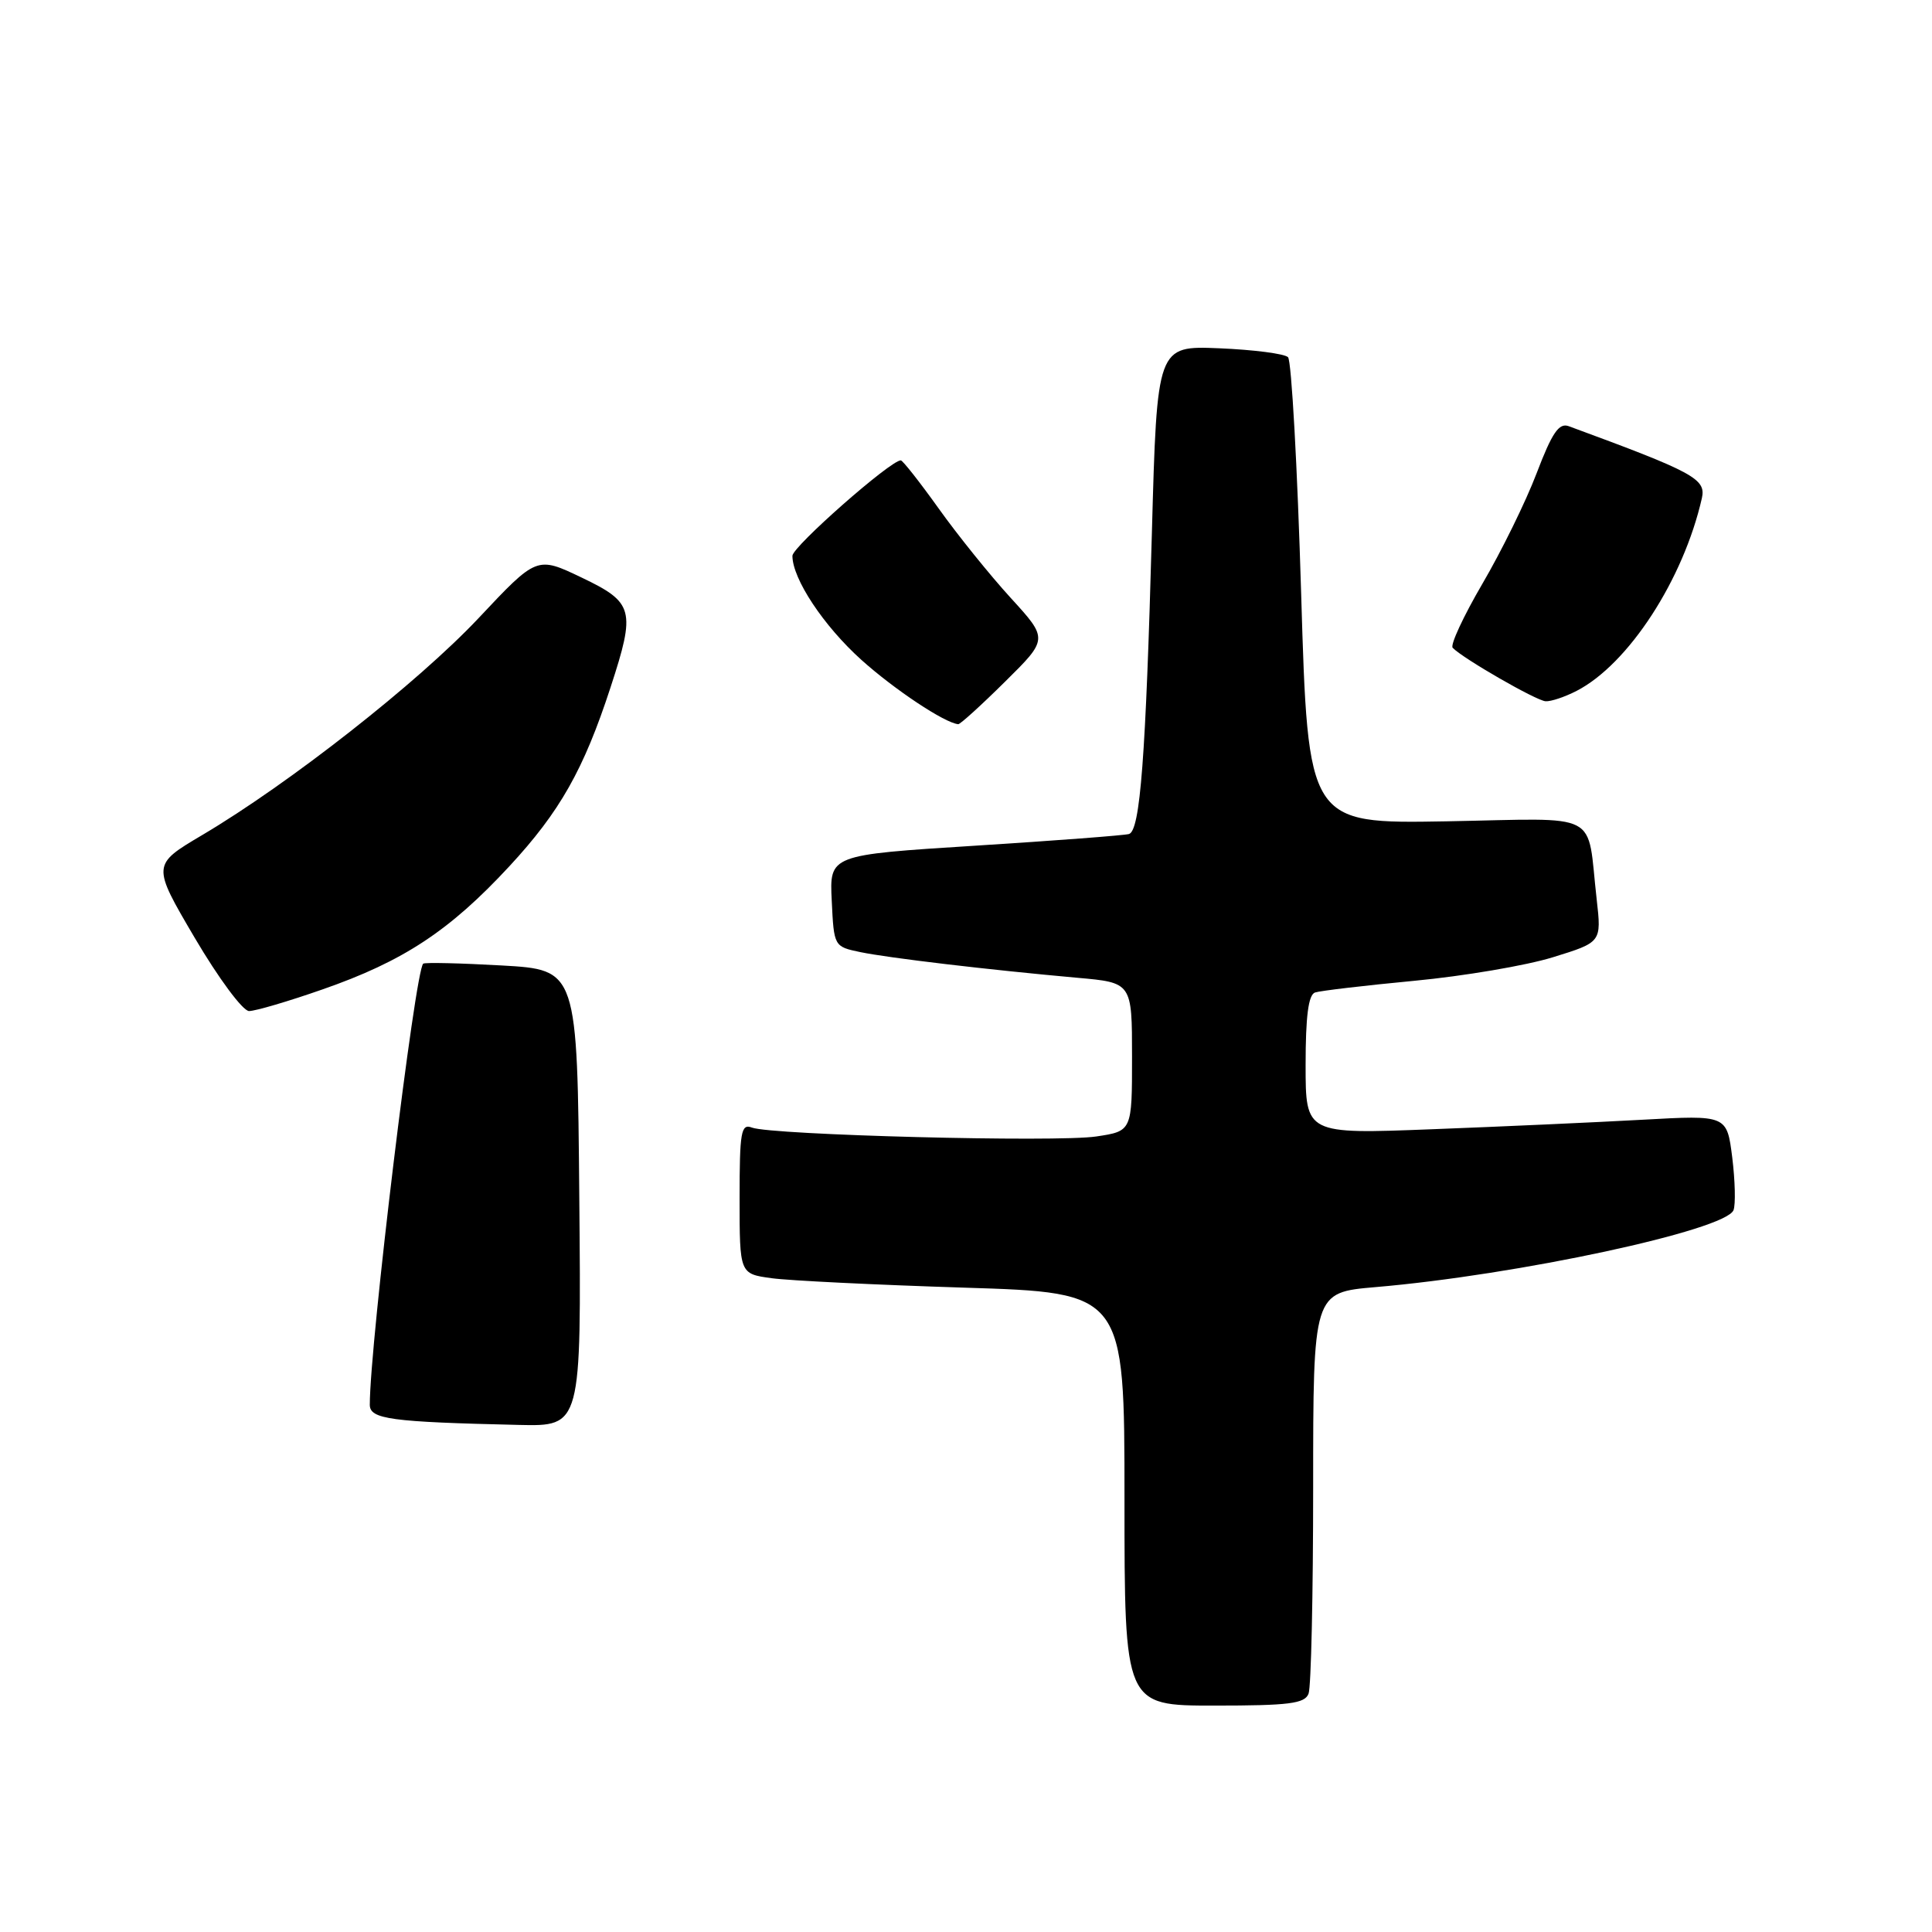 <?xml version="1.0" encoding="UTF-8" standalone="no"?>
<!DOCTYPE svg PUBLIC "-//W3C//DTD SVG 1.1//EN" "http://www.w3.org/Graphics/SVG/1.1/DTD/svg11.dtd" >
<svg xmlns="http://www.w3.org/2000/svg" xmlns:xlink="http://www.w3.org/1999/xlink" version="1.1" viewBox="0 0 256 256">
 <g >
 <path fill="currentColor"
d=" M 173.39 224.42 C 173.73 223.55 174.00 211.23 174.00 197.05 C 174.00 171.26 174.00 171.26 182.25 170.55 C 201.09 168.95 228.67 163.01 229.70 160.35 C 229.99 159.59 229.91 156.44 229.53 153.36 C 228.82 147.75 228.82 147.75 217.66 148.37 C 211.52 148.71 198.96 149.28 189.75 149.63 C 173.00 150.28 173.00 150.28 173.00 141.11 C 173.00 134.66 173.37 131.81 174.25 131.51 C 174.94 131.28 180.86 130.58 187.41 129.96 C 193.96 129.34 202.22 127.94 205.77 126.84 C 212.21 124.85 212.21 124.85 211.57 119.18 C 210.21 107.27 212.49 108.45 191.64 108.83 C 173.32 109.15 173.32 109.15 172.41 78.66 C 171.91 61.89 171.13 47.79 170.67 47.33 C 170.21 46.87 166.12 46.34 161.57 46.15 C 153.31 45.81 153.31 45.81 152.63 70.65 C 151.82 100.37 151.08 110.06 149.60 110.51 C 149.00 110.69 139.82 111.39 129.21 112.06 C 109.91 113.28 109.91 113.28 110.21 119.35 C 110.50 125.41 110.51 125.43 114.00 126.16 C 117.76 126.94 131.02 128.51 142.75 129.56 C 150.00 130.20 150.00 130.20 150.00 140.04 C 150.00 149.88 150.00 149.88 145.25 150.59 C 140.00 151.38 102.21 150.40 99.63 149.41 C 98.19 148.86 98.00 149.96 98.00 158.79 C 98.00 168.79 98.00 168.79 102.25 169.37 C 104.59 169.69 116.06 170.25 127.75 170.62 C 149.00 171.28 149.00 171.28 149.00 198.64 C 149.00 226.00 149.00 226.00 160.89 226.00 C 170.82 226.00 172.89 225.74 173.39 224.42 Z  M 76.76 158.75 C 76.50 128.50 76.50 128.50 66.50 127.93 C 61.00 127.62 56.31 127.51 56.08 127.69 C 55.01 128.50 49.00 178.08 49.00 186.14 C 49.00 188.05 51.76 188.42 68.76 188.81 C 77.03 189.00 77.03 189.00 76.76 158.75 Z  M 42.71 131.11 C 53.44 127.38 59.57 123.34 67.48 114.80 C 74.19 107.56 77.34 101.99 80.90 91.08 C 84.25 80.83 83.99 79.84 77.07 76.53 C 71.13 73.69 71.13 73.69 63.40 81.92 C 55.36 90.45 38.38 103.79 26.81 110.64 C 20.12 114.60 20.12 114.60 25.81 124.28 C 28.98 129.66 32.17 133.96 33.00 133.97 C 33.83 133.97 38.20 132.69 42.71 131.11 Z  M 133.17 90.33 C 138.90 84.67 138.90 84.67 133.92 79.22 C 131.18 76.22 126.89 70.90 124.38 67.38 C 121.87 63.87 119.61 61.00 119.36 61.00 C 117.99 61.00 105.00 72.44 105.00 73.65 C 105.00 76.70 109.13 82.93 114.14 87.44 C 118.53 91.38 125.16 95.79 126.97 95.96 C 127.23 95.98 130.02 93.45 133.17 90.33 Z  M 208.92 91.54 C 215.79 87.99 223.07 76.78 225.51 66.00 C 226.08 63.45 224.42 62.56 207.86 56.47 C 206.57 56.00 205.66 57.33 203.61 62.71 C 202.18 66.47 198.94 73.06 196.42 77.36 C 193.91 81.66 192.13 85.48 192.49 85.84 C 193.87 87.27 203.57 92.85 204.80 92.92 C 205.51 92.97 207.37 92.34 208.92 91.54 Z "/>
</g>
</svg>